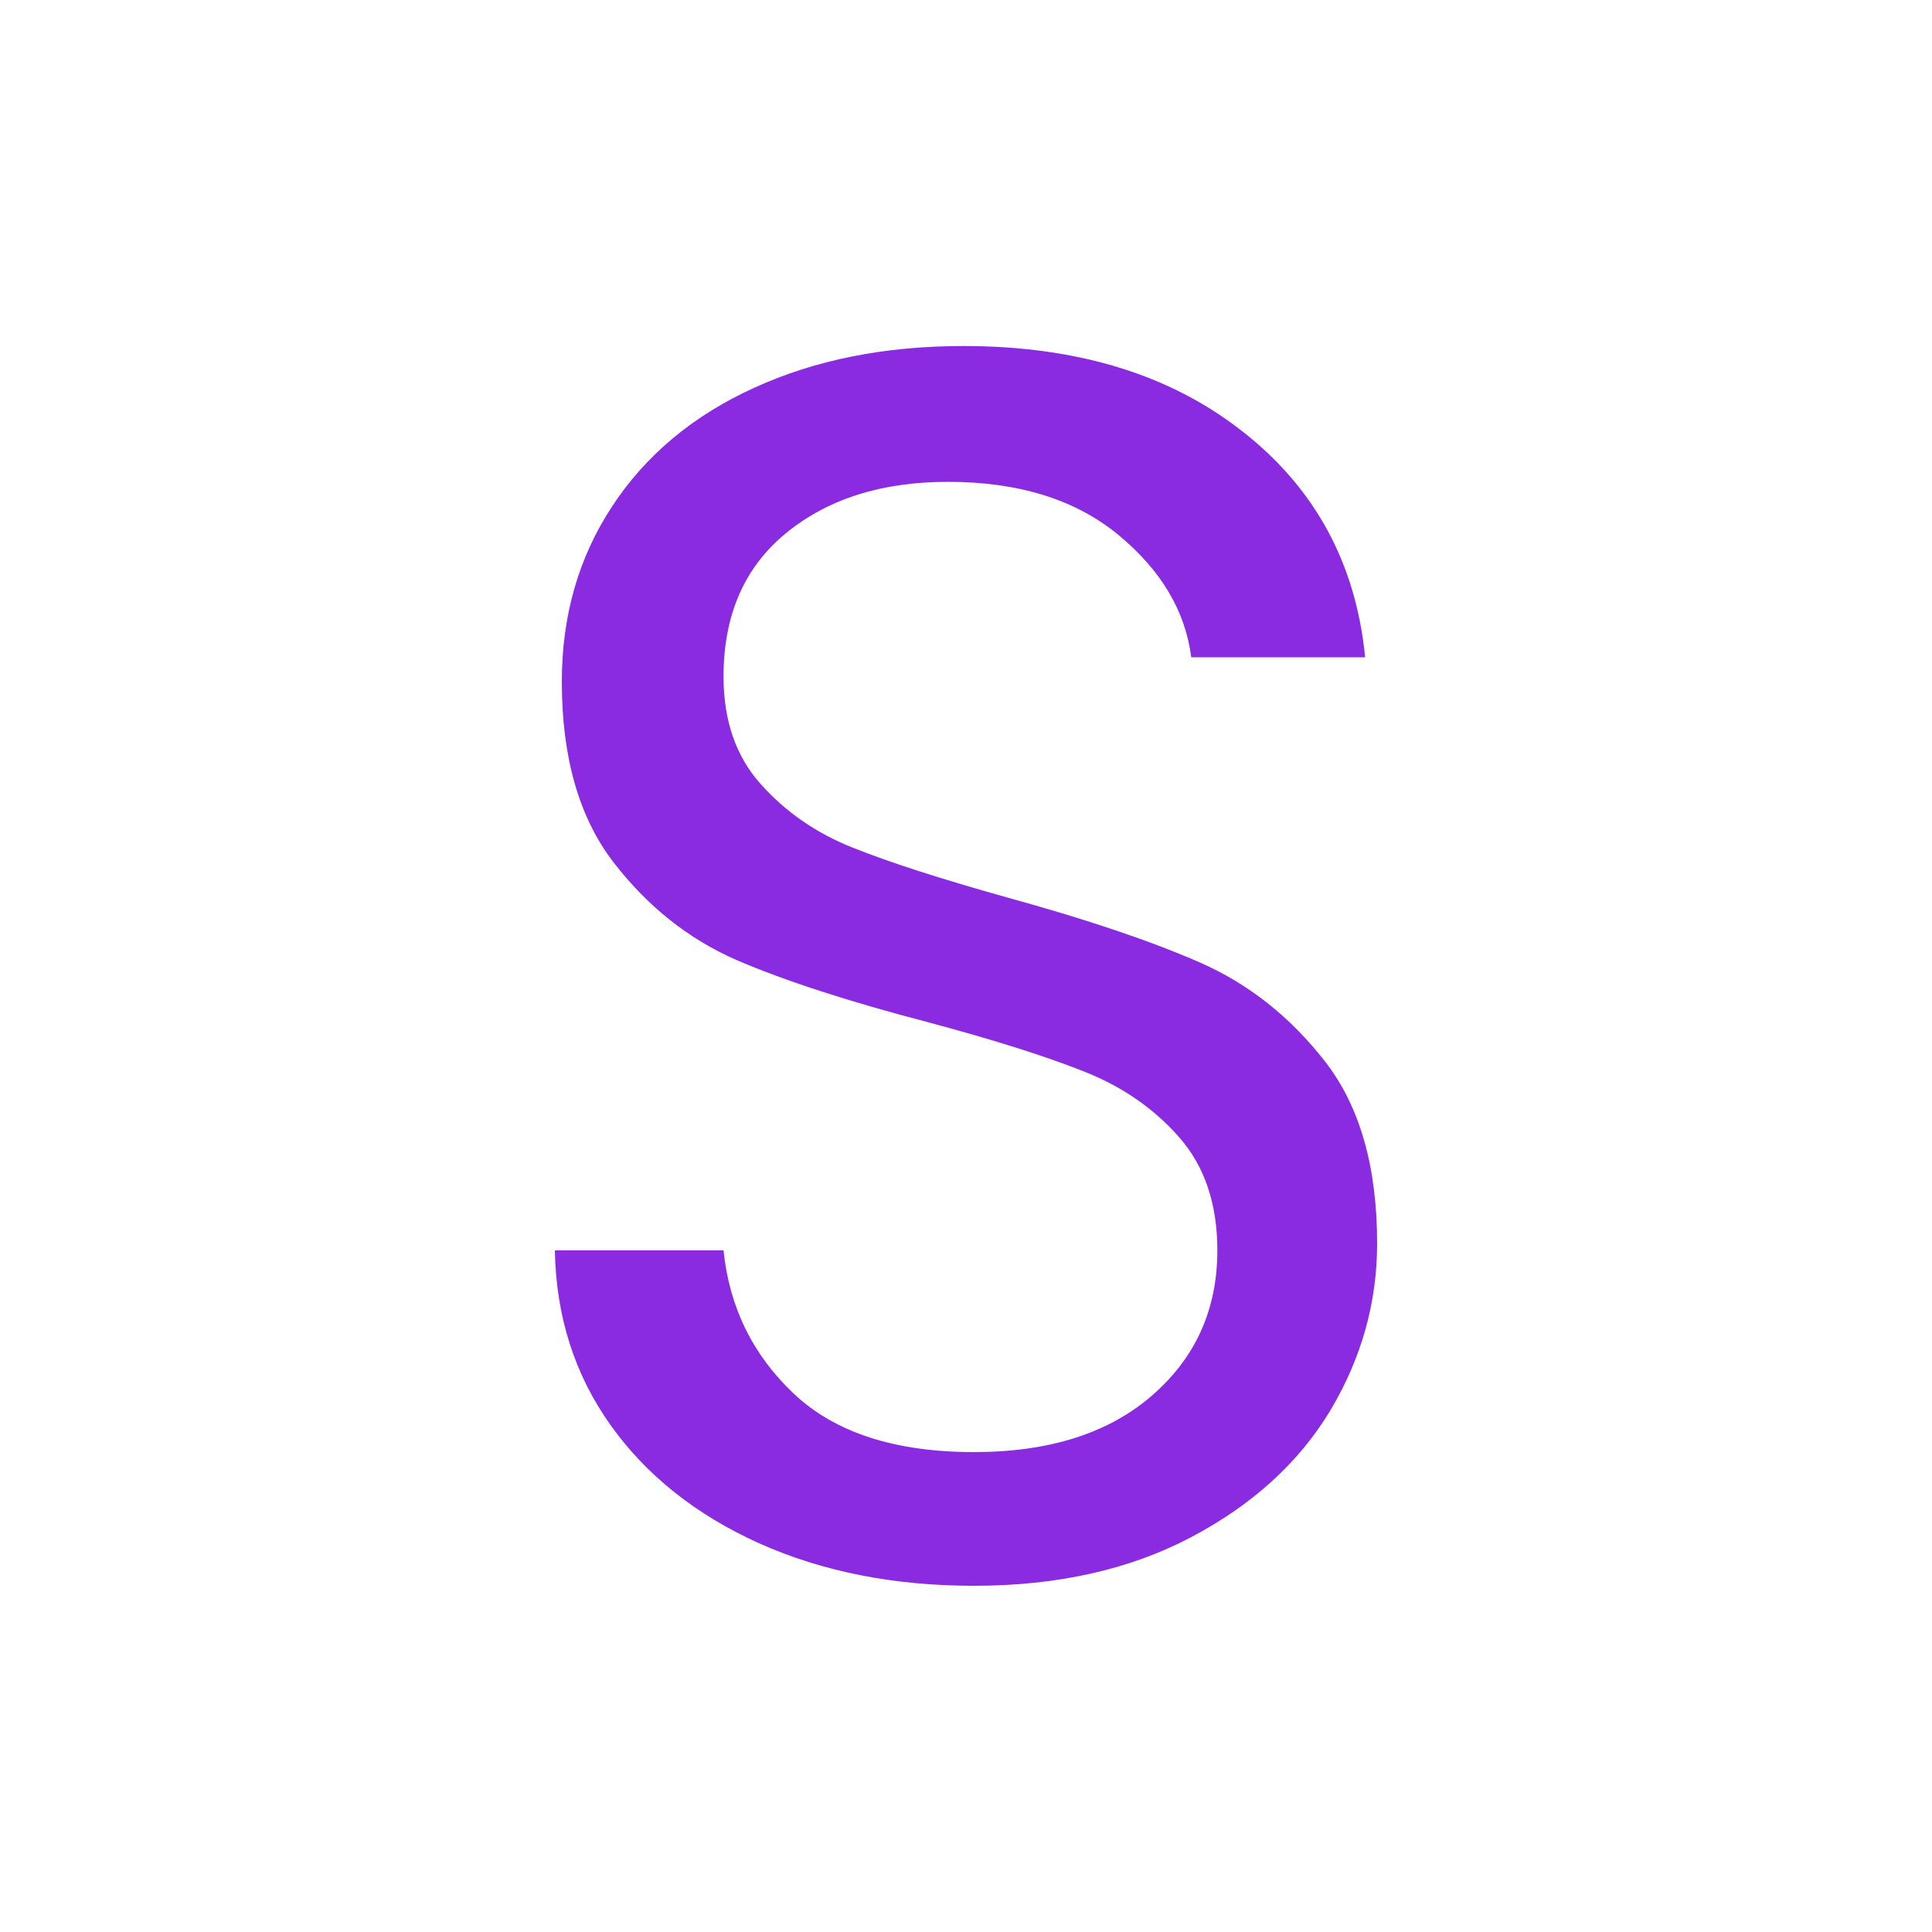 <svg xmlns="http://www.w3.org/2000/svg" width="256" height="256" viewBox="0 0 100 100"><path d="M50.41 82.08Q44.20 82.08 39.29 79.88Q34.39 77.67 31.60 73.76Q28.81 69.84 28.72 64.72L28.72 64.72L37.45 64.72Q37.90 69.13 41.09 72.14Q44.29 75.16 50.41 75.16L50.41 75.16Q56.26 75.16 59.63 72.23Q63.01 69.30 63.01 64.72L63.01 64.72Q63.01 61.11 61.03 58.86Q59.05 56.61 56.08 55.45Q53.11 54.27 48.07 52.92L48.07 52.92Q41.86 51.30 38.12 49.69Q34.39 48.06 31.73 44.60Q29.08 41.13 29.08 35.28L29.08 35.28Q29.08 30.16 31.69 26.20Q34.30 22.23 39.02 20.08Q43.75 17.91 49.87 17.91L49.87 17.91Q58.69 17.91 64.31 22.33Q69.94 26.73 70.66 34.02L70.66 34.02L61.66 34.02Q61.20 30.42 57.88 27.68Q54.55 24.94 49.06 24.94L49.06 24.94Q43.93 24.94 40.69 27.59Q37.45 30.24 37.45 35.02L37.45 35.02Q37.45 38.44 39.38 40.59Q41.32 42.76 44.15 43.88Q46.98 45.01 52.12 46.45L52.12 46.45Q58.33 48.16 62.11 49.82Q65.89 51.48 68.59 54.95Q71.28 58.41 71.28 64.36L71.28 64.36Q71.28 68.94 68.86 73.00Q66.42 77.05 61.66 79.56Q56.89 82.08 50.41 82.08L50.41 82.08Z" fill="#8a2be2"></path></svg>